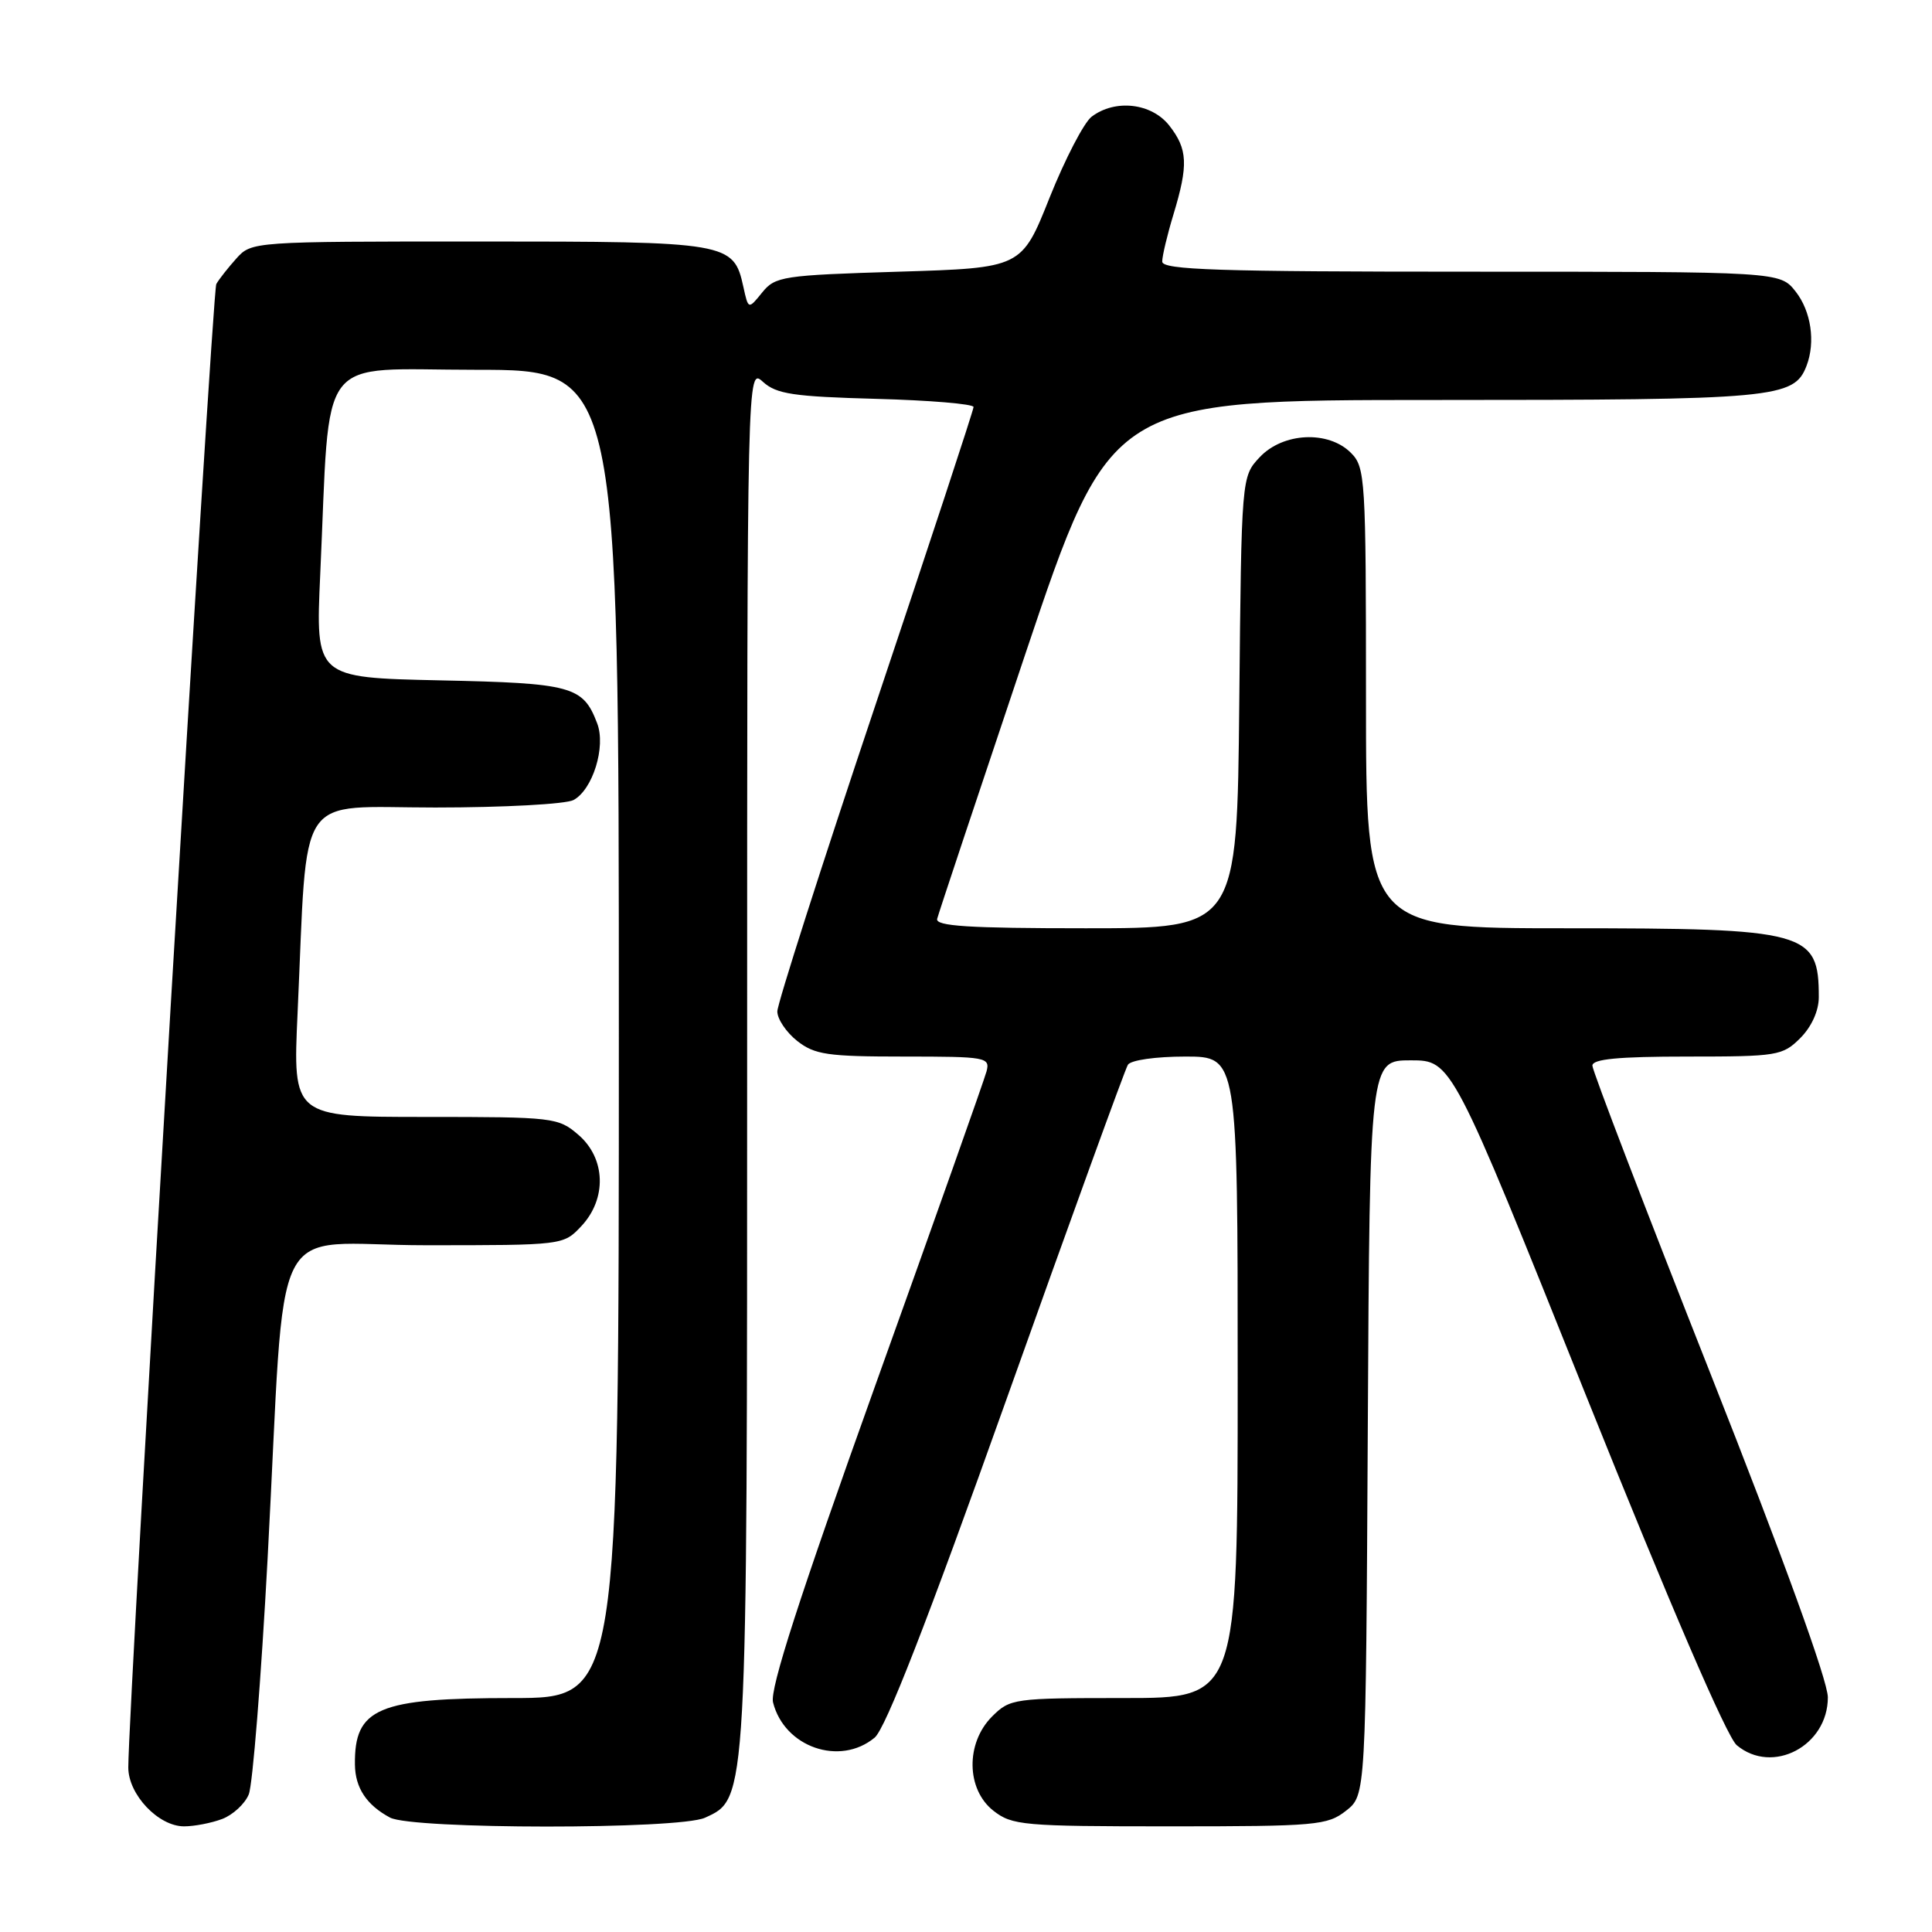 <?xml version="1.0" encoding="UTF-8" standalone="no"?>
<!DOCTYPE svg PUBLIC "-//W3C//DTD SVG 1.1//EN" "http://www.w3.org/Graphics/SVG/1.1/DTD/svg11.dtd" >
<svg xmlns="http://www.w3.org/2000/svg" xmlns:xlink="http://www.w3.org/1999/xlink" version="1.1" viewBox="0 0 256 256">
 <g >
 <path fill="currentColor"
d=" M 29.45 241.02 C 30.86 240.48 32.45 239.02 32.96 237.77 C 33.48 236.52 34.60 222.45 35.46 206.50 C 37.98 159.53 35.22 165.00 56.41 165.00 C 74.63 165.00 74.65 165.00 77.03 162.47 C 80.43 158.84 80.27 153.49 76.64 150.37 C 73.97 148.07 73.36 148.00 56.34 148.00 C 38.80 148.00 38.80 148.00 39.43 134.25 C 40.80 104.26 38.97 107.00 57.67 107.00 C 66.72 107.00 74.97 106.55 75.99 106.01 C 78.54 104.64 80.31 98.94 79.13 95.85 C 77.26 90.92 75.80 90.52 58.25 90.15 C 41.81 89.79 41.81 89.79 42.43 76.15 C 43.81 46.16 41.65 49.00 63.10 49.00 C 82.00 49.00 82.00 49.00 82.00 137.00 C 82.00 225.00 82.00 225.00 67.95 225.00 C 50.05 225.00 46.94 226.31 47.03 233.83 C 47.07 236.91 48.58 239.18 51.68 240.84 C 54.64 242.41 89.96 242.43 93.41 240.86 C 99.05 238.29 99.00 239.14 99.00 139.67 C 99.00 48.69 99.00 48.69 101.10 50.60 C 102.89 52.22 105.13 52.55 116.10 52.85 C 123.20 53.04 129.00 53.53 129.00 53.93 C 129.00 54.33 123.15 72.10 116.00 93.42 C 108.85 114.74 103.00 133.01 103.00 134.02 C 103.00 135.03 104.19 136.79 105.63 137.93 C 107.95 139.75 109.65 140.00 119.75 140.00 C 130.69 140.00 131.21 140.09 130.72 141.97 C 130.43 143.06 123.81 161.76 116.00 183.52 C 105.89 211.73 101.99 223.81 102.43 225.57 C 103.92 231.51 111.28 234.07 115.89 230.25 C 117.34 229.05 122.84 214.95 133.39 185.34 C 141.85 161.60 149.08 141.68 149.45 141.09 C 149.83 140.47 153.15 140.00 157.06 140.00 C 164.00 140.00 164.00 140.00 164.00 182.50 C 164.00 225.00 164.00 225.00 148.95 225.00 C 134.31 225.00 133.84 225.07 131.45 227.45 C 127.94 230.97 128.02 237.09 131.63 239.93 C 134.11 241.87 135.54 242.00 155.00 242.00 C 174.43 242.00 175.89 241.87 178.36 239.93 C 180.98 237.87 180.98 237.87 181.24 189.18 C 181.50 140.50 181.50 140.50 186.93 140.50 C 192.36 140.50 192.36 140.50 210.19 185.00 C 221.29 212.67 228.82 230.16 230.13 231.25 C 234.86 235.21 242.20 231.35 242.20 224.91 C 242.20 222.72 236.31 206.47 226.60 181.90 C 218.02 160.18 211.00 141.87 211.00 141.20 C 211.00 140.33 214.43 140.00 223.55 140.00 C 235.53 140.00 236.20 139.89 238.55 137.55 C 240.05 136.04 241.00 133.94 241.00 132.13 C 241.00 123.42 239.47 123.00 207.55 123.00 C 181.00 123.00 181.00 123.00 181.00 92.50 C 181.00 63.33 180.91 61.91 179.00 60.00 C 176.01 57.01 170.00 57.30 166.92 60.58 C 164.50 63.16 164.50 63.16 164.21 93.08 C 163.92 123.00 163.92 123.00 143.88 123.00 C 128.35 123.00 123.93 122.72 124.18 121.75 C 124.35 121.06 129.60 105.31 135.83 86.75 C 147.17 53.00 147.17 53.00 190.13 53.00 C 235.34 53.00 237.72 52.78 239.38 48.46 C 240.58 45.32 239.98 41.24 237.93 38.63 C 235.85 36.00 235.85 36.00 194.93 36.00 C 161.37 36.00 154.00 35.76 154.00 34.66 C 154.00 33.92 154.67 31.11 155.49 28.41 C 157.48 21.84 157.38 19.76 154.93 16.63 C 152.58 13.65 147.77 13.10 144.65 15.46 C 143.63 16.24 141.13 21.06 139.08 26.18 C 135.37 35.50 135.37 35.50 119.09 36.00 C 103.70 36.47 102.72 36.62 100.99 38.76 C 99.16 41.02 99.16 41.02 98.50 38.01 C 97.21 32.11 96.55 32.00 63.45 32.00 C 33.50 32.00 33.34 32.01 31.32 34.25 C 30.21 35.49 29.01 37.01 28.66 37.64 C 28.11 38.61 17.00 225.97 17.00 234.20 C 17.00 237.79 20.99 242.00 24.39 242.00 C 25.75 242.00 28.03 241.56 29.45 241.02 Z "/>
</g>
</svg>